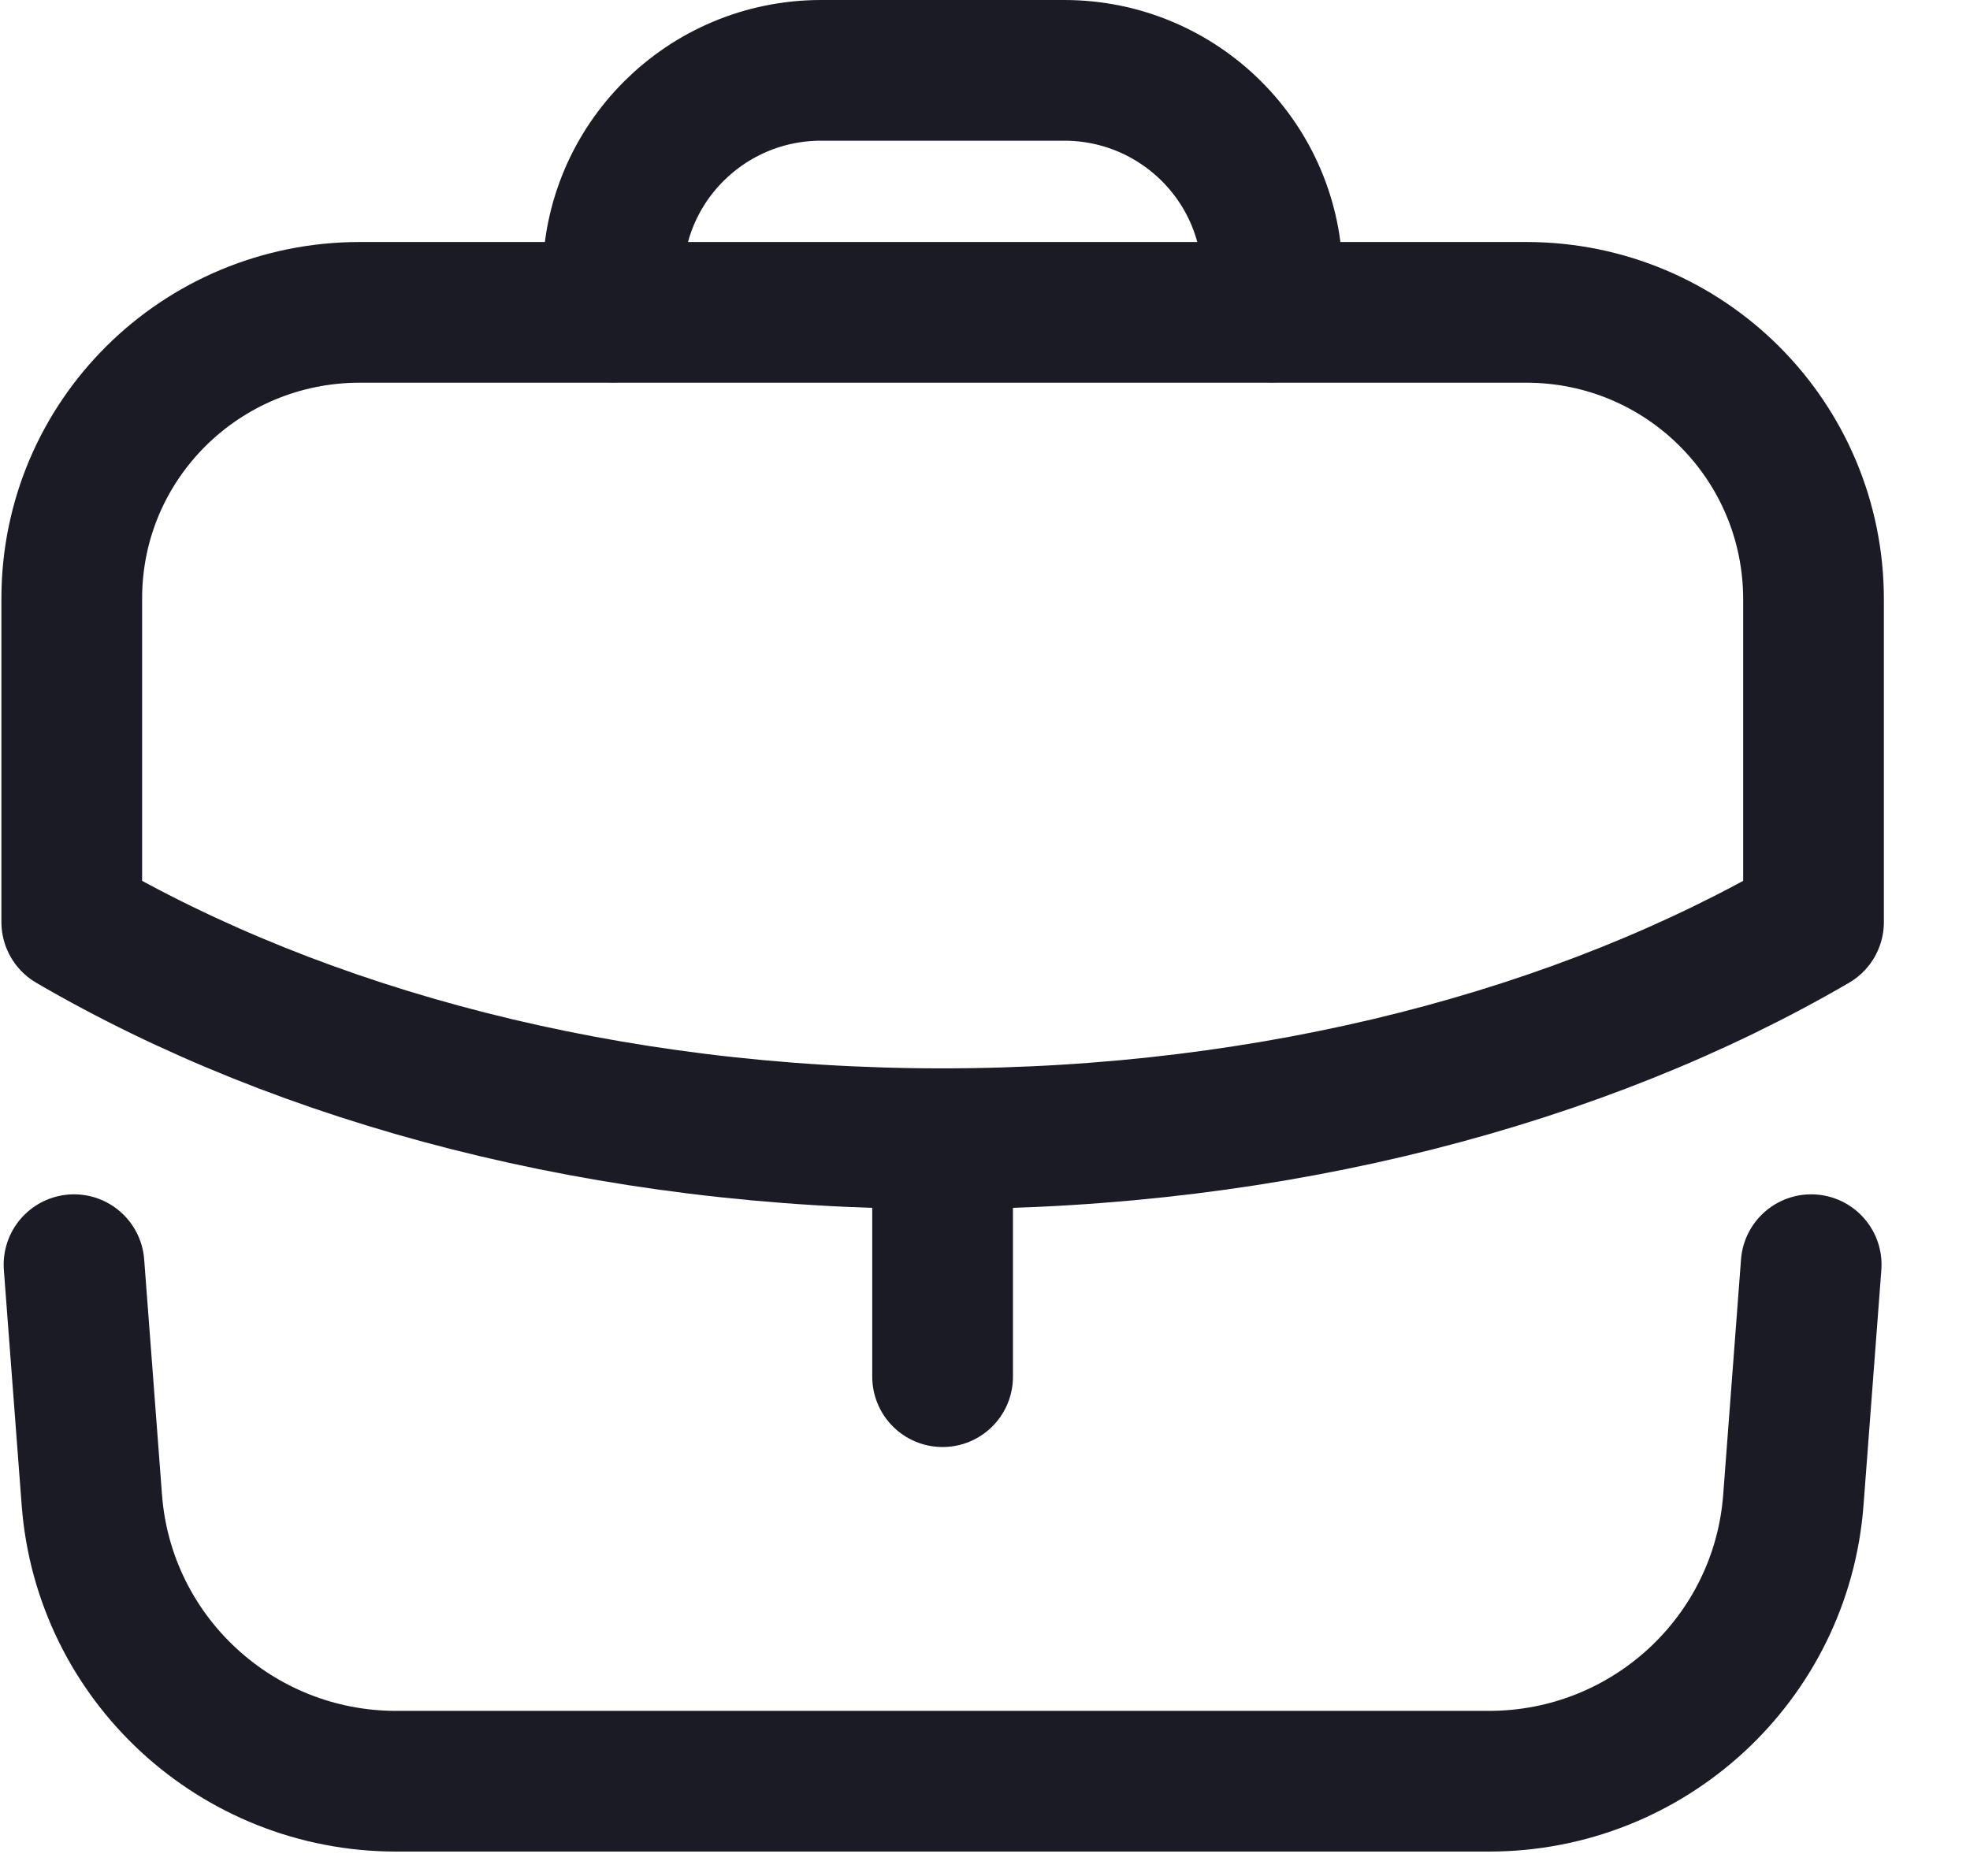 <svg width="21" height="20" viewBox="0 0 21 20" fill="none" xmlns="http://www.w3.org/2000/svg">
<path d="M10.048 14.677V12.14" stroke="#1B1B26" stroke-width="1.5" stroke-linecap="round" stroke-linejoin="round"/>
<path fill-rule="evenodd" clip-rule="evenodd" d="M16.269 3.33C17.966 3.33 19.332 4.7 19.332 6.39V9.83C16.861 11.27 13.598 12.14 10.043 12.14C6.488 12.14 3.235 11.27 0.765 9.83V6.38C0.765 4.69 2.14 3.33 3.837 3.33H16.269Z" stroke="#1B1B26" stroke-width="1.5" stroke-linecap="round" stroke-linejoin="round"/>
<path d="M13.563 3.326V2.96C13.563 1.74 12.569 0.75 11.344 0.75H8.753C7.528 0.75 6.534 1.74 6.534 2.96V3.326" stroke="#1B1B26" stroke-width="1.5" stroke-linecap="round" stroke-linejoin="round"/>
<path d="M0.789 13.483L0.979 15.992C1.107 17.683 2.522 18.99 4.224 18.99H15.872C17.574 18.99 18.989 17.683 19.117 15.992L19.307 13.483" stroke="#1B1B26" stroke-width="1.5" stroke-linecap="round" stroke-linejoin="round"/>
</svg>
